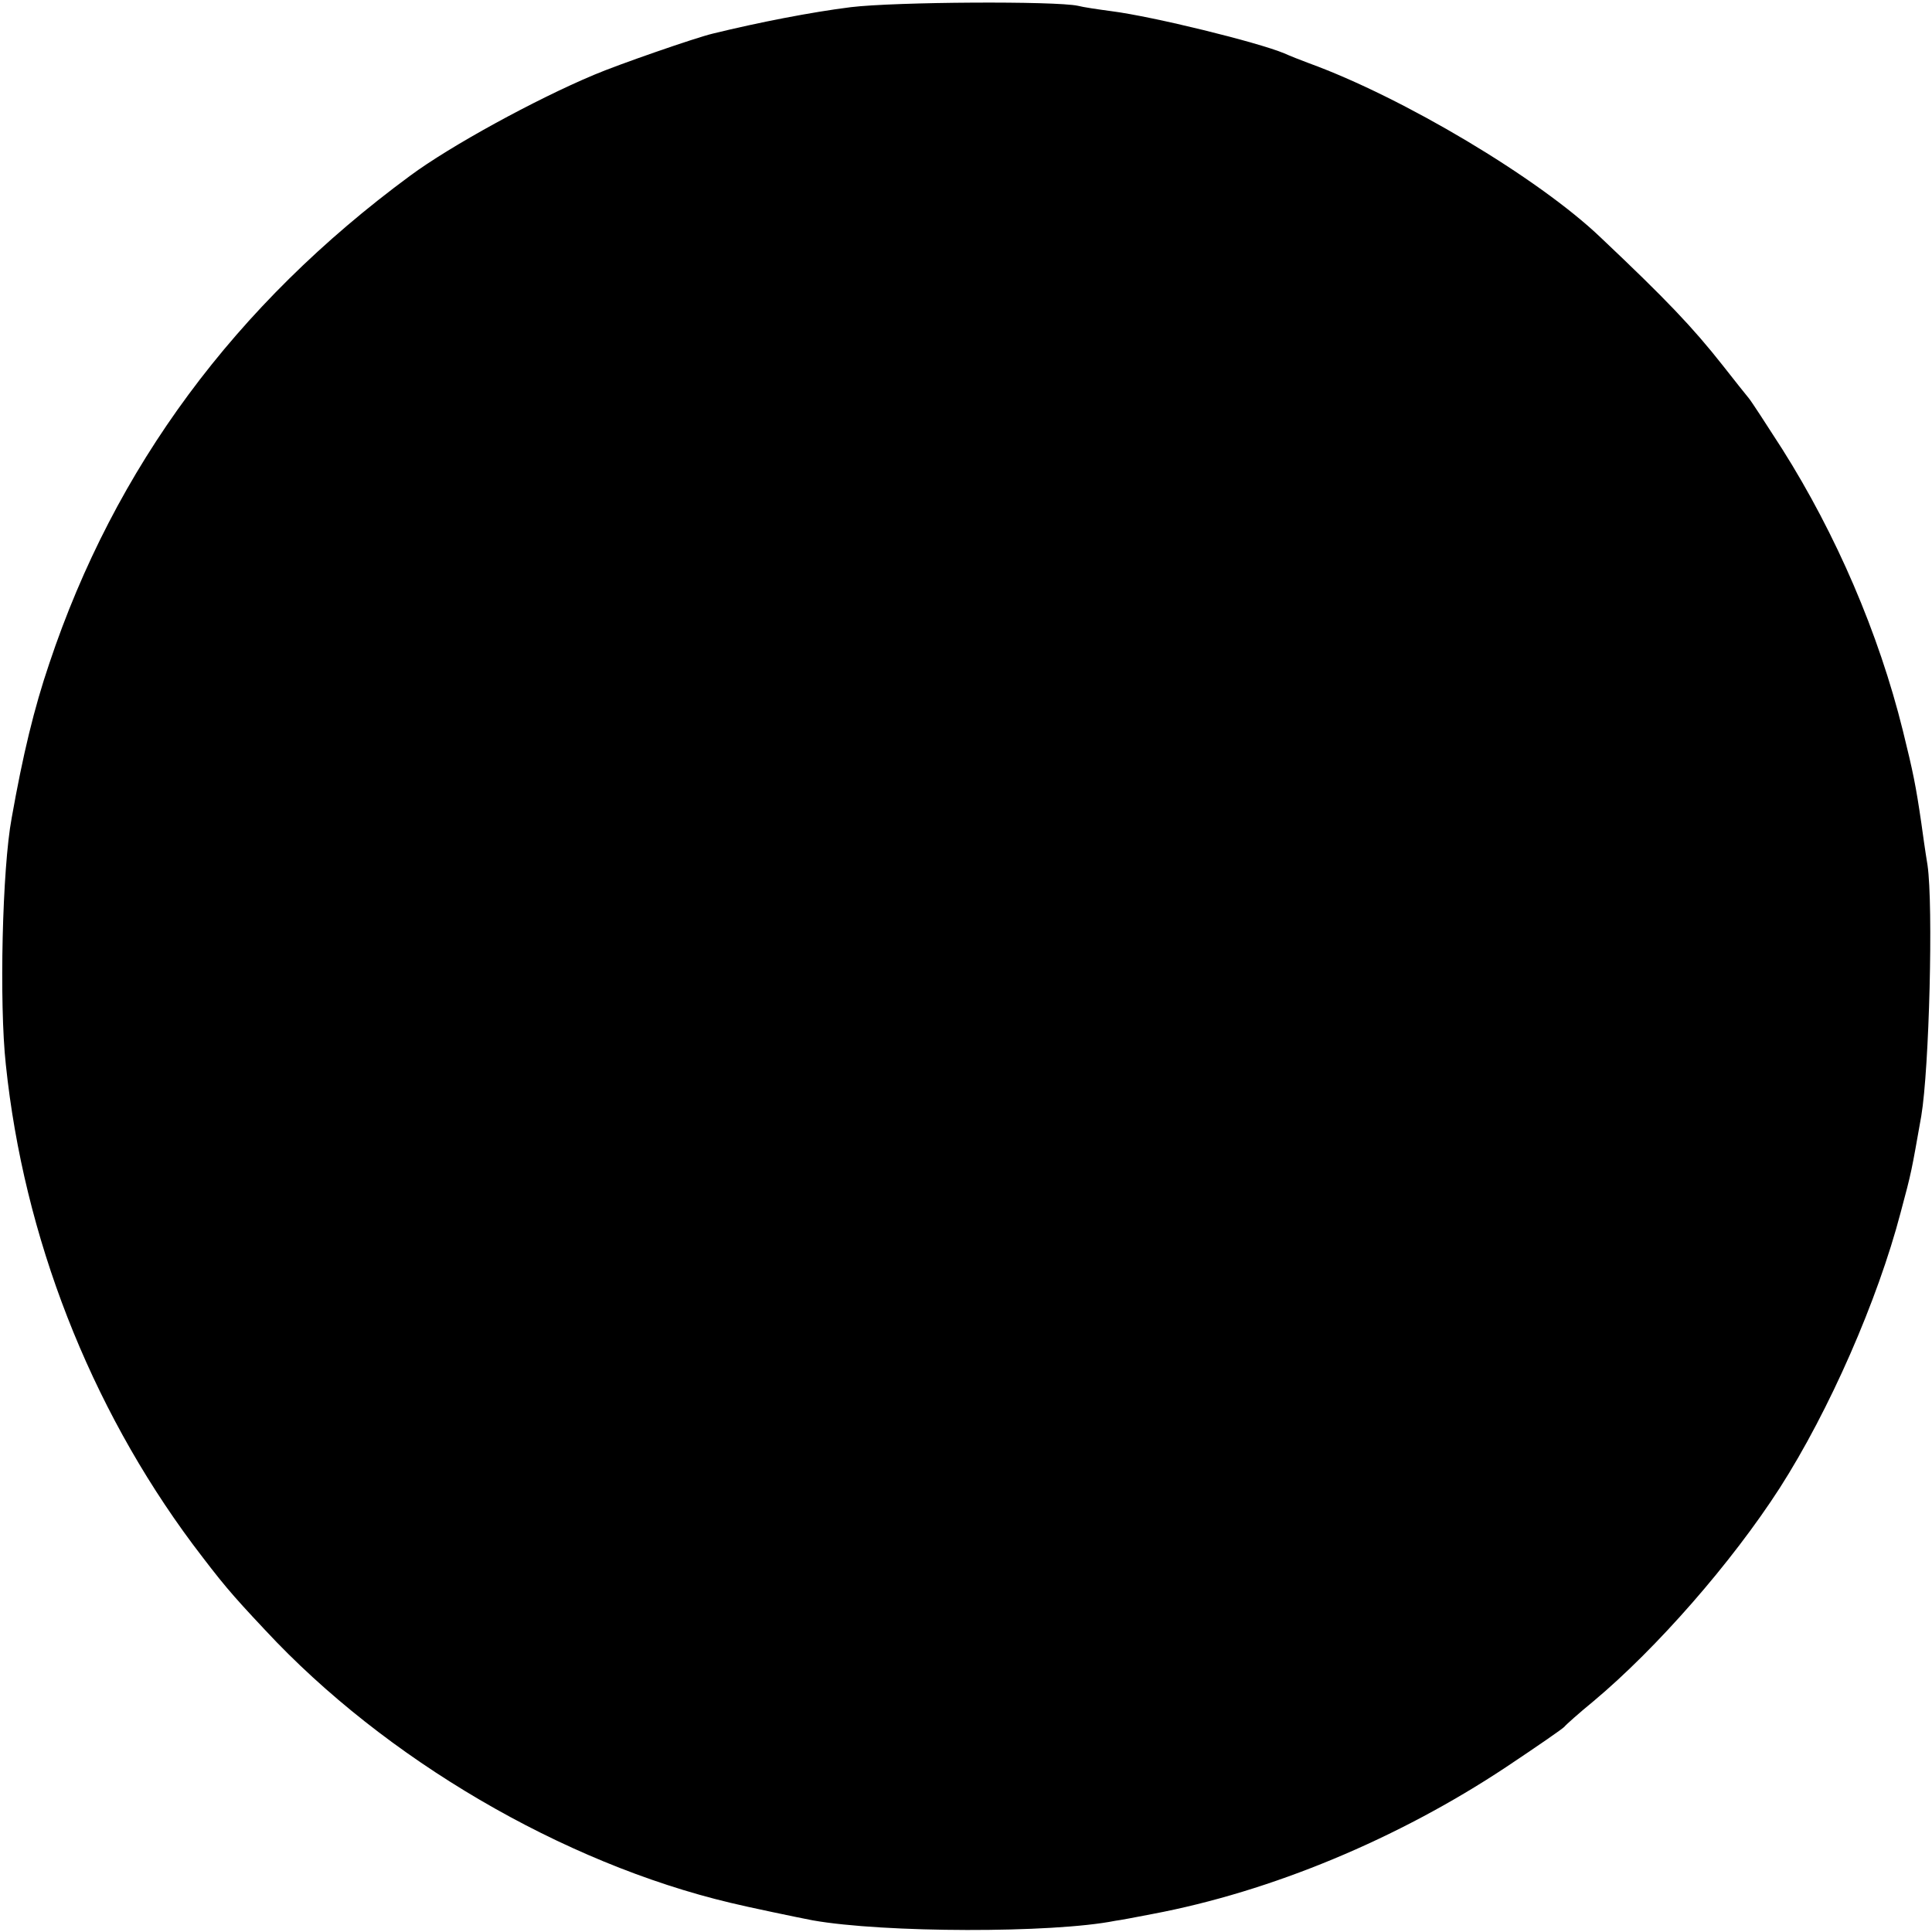 <?xml version="1.0" standalone="no"?>
<!DOCTYPE svg PUBLIC "-//W3C//DTD SVG 20010904//EN"
 "http://www.w3.org/TR/2001/REC-SVG-20010904/DTD/svg10.dtd">
<svg version="1.0" xmlns="http://www.w3.org/2000/svg"
 width="431pt" height="431pt" viewBox="0 0 431 431"
 preserveAspectRatio="xMidYMid meet">
<g transform="translate(0,431) scale(0.1,-0.1)"
fill="#000000" stroke="none">
<path d="M1898 4294 c-88 -11 -206 -34 -308 -59 -38 -9 -211 -69 -265 -92
-131 -55 -321 -159 -410 -225 -391 -288 -659 -651 -805 -1088 -34 -100 -59
-204 -84 -345 -21 -112 -28 -413 -13 -550 40 -384 187 -761 417 -1070 65 -86
83 -108 162 -192 267 -287 663 -519 1038 -608 32 -8 156 -34 183 -39 158 -28
535 -29 675 -1 9 1 46 8 82 15 266 50 549 168 790 328 69 46 127 86 130 90 3
4 32 30 65 57 141 118 308 309 415 475 111 173 219 420 270 615 25 93 24 91
46 215 18 107 27 470 14 560 -5 30 -11 73 -14 95 -12 82 -18 112 -41 205 -54
218 -149 438 -269 628 -36 56 -69 107 -75 114 -6 7 -32 40 -58 73 -67 85 -126
147 -272 285 -139 133 -442 313 -651 389 -19 7 -44 17 -55 22 -60 25 -292 82
-385 94 -30 4 -64 9 -75 12 -50 11 -408 9 -507 -3z"/>
</g>
</svg>
